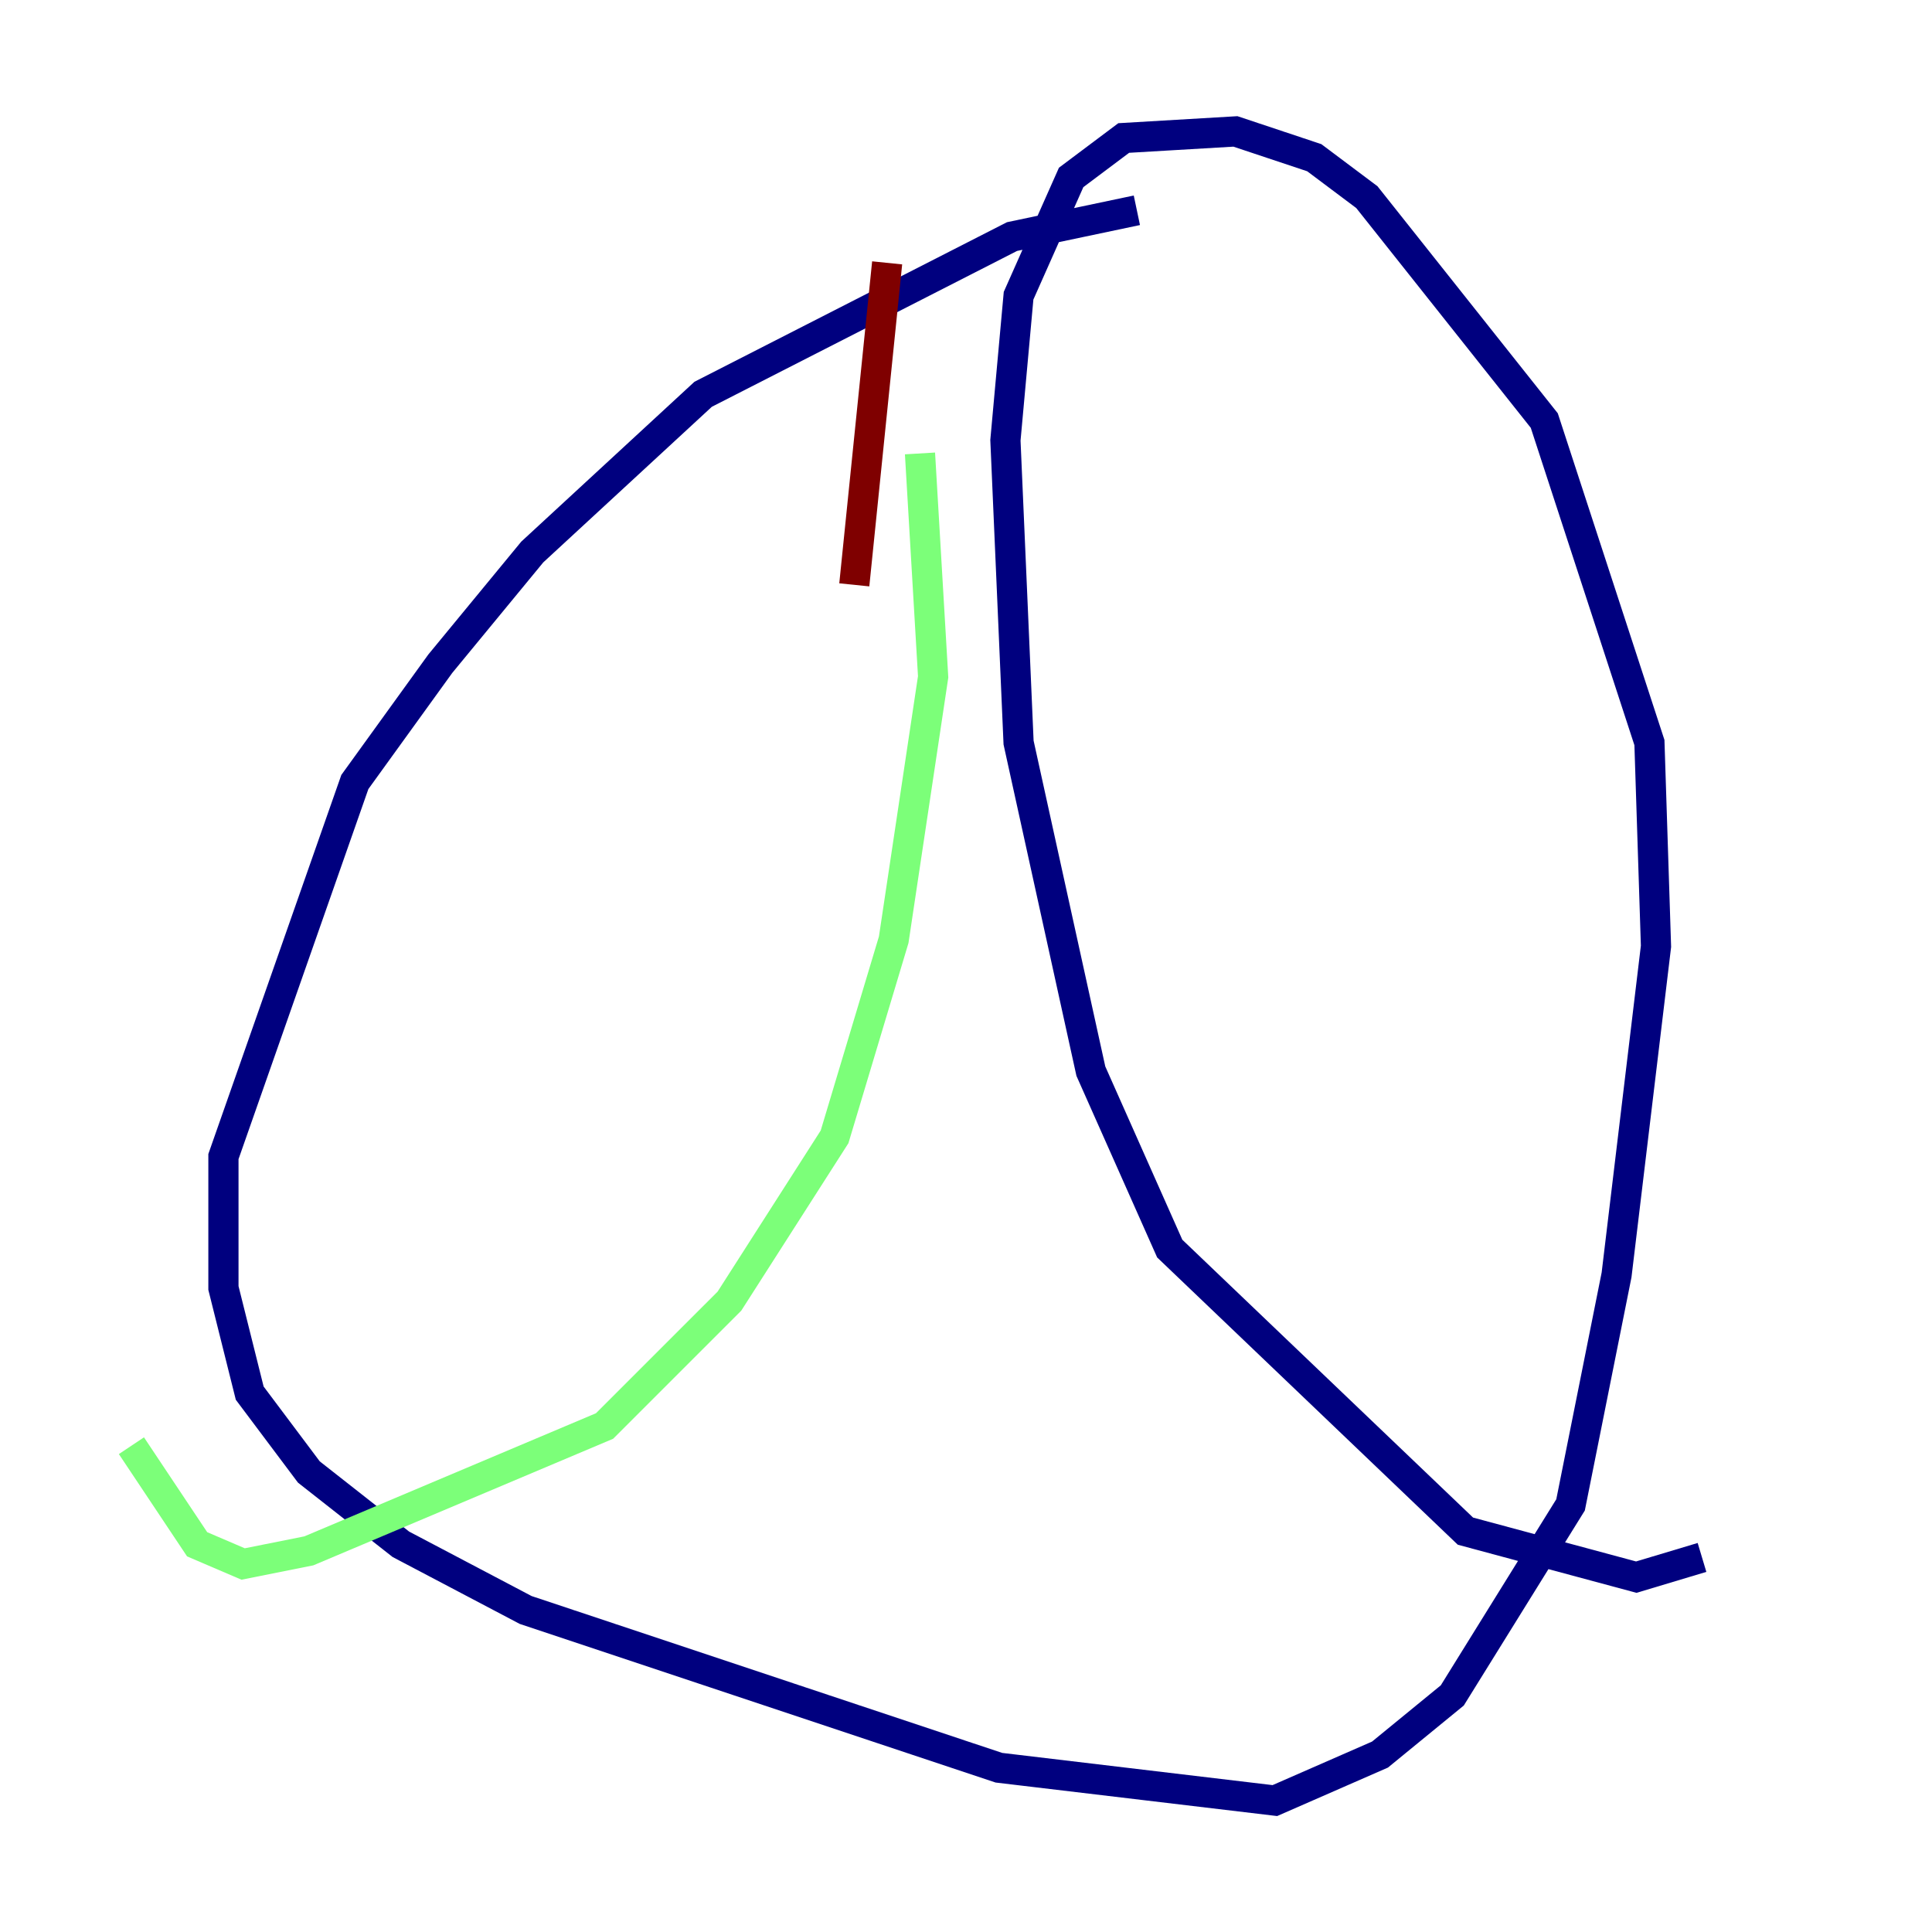 <?xml version="1.0" encoding="utf-8" ?>
<svg baseProfile="tiny" height="128" version="1.2" viewBox="0,0,128,128" width="128" xmlns="http://www.w3.org/2000/svg" xmlns:ev="http://www.w3.org/2001/xml-events" xmlns:xlink="http://www.w3.org/1999/xlink"><defs /><polyline fill="none" points="75.32,13.932 67.048,15.674 46.585,26.122 35.265,36.571 29.17,43.973 23.51,51.809 14.803,76.626 14.803,85.333 16.544,92.299 20.463,97.524 26.558,102.313 34.83,106.667 66.177,117.116 84.463,119.293 91.429,116.245 96.218,112.326 104.054,99.701 107.102,84.463 109.714,62.694 109.279,49.197 102.313,27.864 90.558,13.061 87.075,10.449 81.85,8.707 74.449,9.143 70.966,11.755 67.483,19.592 66.612,29.17 67.483,49.197 72.272,70.966 77.497,82.721 97.088,101.442 108.408,104.49 112.762,103.184" stroke="#00007f" stroke-width="2" /><polyline fill="none" points="60.952,30.041 61.823,44.843 59.211,62.258 55.292,75.32 48.327,86.204 40.054,94.476 20.463,102.748 16.109,103.619 13.061,102.313 8.707,95.782" stroke="#7cff79" stroke-width="2" /><polyline fill="none" points="56.599,38.748 58.776,17.415" stroke="#7f0000" stroke-width="2" /></svg>